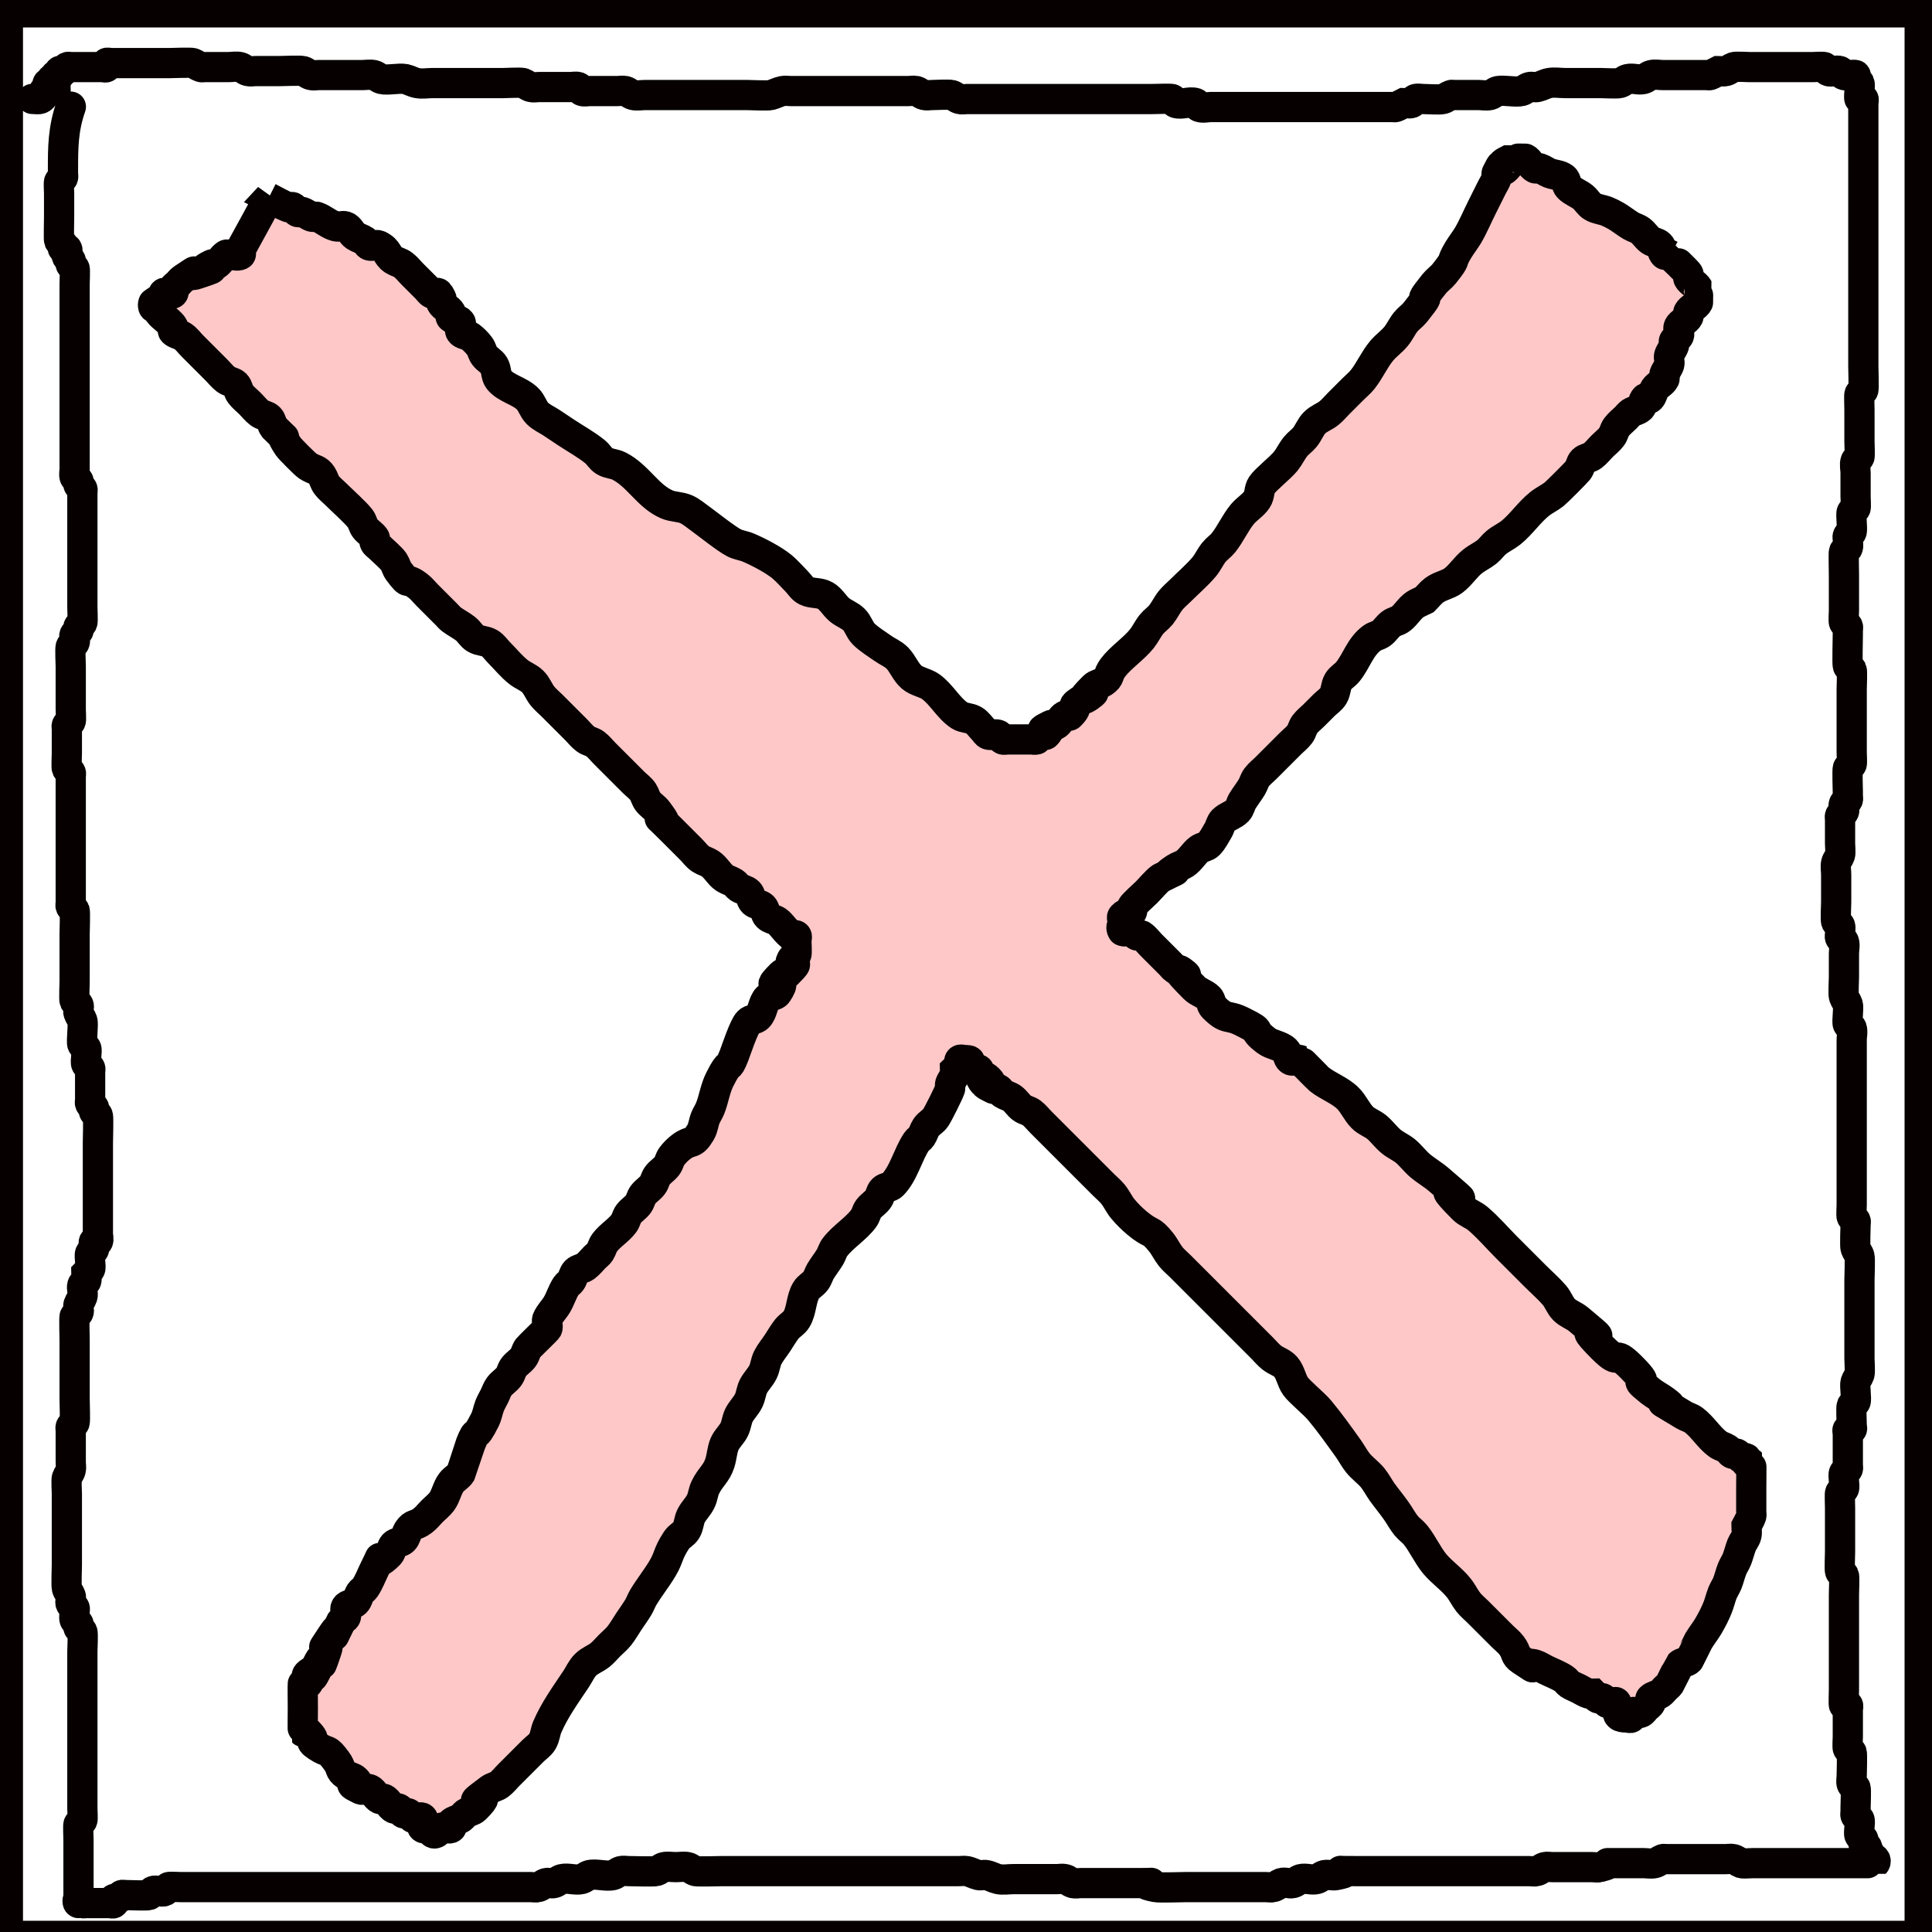 <?xml version="1.0" encoding="UTF-8" standalone="no"?>
<!-- Created with Inkscape (http://www.inkscape.org/) -->

<svg
   xmlns:dc="http://purl.org/dc/elements/1.1/"
   xmlns:cc="http://creativecommons.org/ns#"
   xmlns:rdf="http://www.w3.org/1999/02/22-rdf-syntax-ns#"
   xmlns:svg="http://www.w3.org/2000/svg"
   xmlns="http://www.w3.org/2000/svg"
   xmlns:sodipodi="http://sodipodi.sourceforge.net/DTD/sodipodi-0.dtd"
   xmlns:inkscape="http://www.inkscape.org/namespaces/inkscape"
   width="64"
   height="64"
   viewBox="0 0 16.933 16.933"
   version="1.1"
   id="svg8"
   inkscape:version="0.92.4 (5da689c313, 2019-01-14)"
   sodipodi:docname="menu2.svg">
  <rect x="0" y="0" width="16.933" height="16.933" fill="#808080" stroke="none"/>
  <title
     id="title1069">Menu Icon</title>
  <defs
     id="defs2" />
  <sodipodi:namedview
     id="base"
     pagecolor="#ffffff"
     bordercolor="#666666"
     borderopacity="1.0"
     inkscape:pageopacity="1"
     inkscape:pageshadow="2"
     inkscape:zoom="2.22106"
     inkscape:cx="44.872111"
     inkscape:cy="42.942994"
     inkscape:document-units="mm"
     inkscape:current-layer="layer1"
     showgrid="false"
     units="px"
     inkscape:window-width="1536"
     inkscape:window-height="801"
     inkscape:window-x="-8"
     inkscape:window-y="-8"
     inkscape:window-maximized="1" />
  <g
     inkscape:groupmode="layer"
     id="layer2"
     inkscape:label="Layer 2"
     style="display:inline"
     sodipodi:insensitive="true">
    <rect
       transform="translate(0,-280.067)"
       style="display:inline;opacity:1;fill:#ffffff;fill-opacity:1;stroke:#060000;stroke-width:0.265;stroke-linecap:round;stroke-miterlimit:3.6;stroke-dasharray:none;stroke-opacity:1"
       id="rect999"
       width="16.756"
       height="16.859"
       x="0.069"
       y="280.175" />
    <path
       transform="translate(0,-280.067)"
       style="display:inline;opacity:1;fill:#ffffff;fill-opacity:1;stroke:#060000;stroke-width:0.265;stroke-linecap:round;stroke-miterlimit:3.6;stroke-dasharray:none;stroke-opacity:1"
       d="m 0.621,281.002 c -0.069,0.197 -0.069,0.361 -0.069,0.552 0,0.011 0,0.023 0,0.035 0,0.011 0.005,0.024 0,0.035 -0.007,0.015 -0.027,0.02 -0.034,0.035 -0.005,0.011 0,0.088 0,0.103 0,0.069 0,0.138 0,0.207 0,0.024 -0.004,0.198 0,0.207 0.007,0.015 0.027,0.02 0.034,0.035 0.005,0.01 -0.008,0.026 0,0.035 0.008,0.008 0.026,-0.008 0.034,0 0.016,0.016 -0.01,0.048 0,0.069 0.007,0.015 0.027,0.02 0.034,0.035 0.005,0.01 -0.005,0.024 0,0.035 0.007,0.015 0.027,0.02 0.034,0.035 0.005,0.009 0,0.12 0,0.138 0,0.103 0,0.207 0,0.31 0,0.345 0,0.69 0,1.034 0,0.069 0,0.138 0,0.207 0,0.023 0,0.046 0,0.069 0,0.023 -0.007,0.047 0,0.069 0.005,0.015 0.027,0.02 0.034,0.035 0.005,0.01 -0.005,0.024 0,0.035 0.007,0.015 0.027,0.02 0.034,0.035 0.005,0.01 0,0.023 0,0.035 0,0.011 0,0.023 0,0.035 0,0.058 0,0.115 0,0.172 0,0.172 0,0.345 0,0.517 0,0.092 0,0.184 0,0.276 0,0.018 0.005,0.129 0,0.138 -0.007,0.015 -0.027,0.02 -0.034,0.035 -0.005,0.01 0.005,0.024 0,0.035 -0.007,0.015 -0.027,0.02 -0.034,0.035 -0.01,0.021 0.01,0.048 0,0.069 -0.007,0.015 -0.027,0.02 -0.034,0.035 -0.007,0.015 0,0.159 0,0.172 0,0.126 0,0.253 0,0.379 0,0.015 0.005,0.093 0,0.103 -0.007,0.015 -0.027,0.02 -0.034,0.035 -0.005,0.01 0,0.023 0,0.035 0,0.011 0,0.023 0,0.035 0,0.058 0,0.115 0,0.172 0,0.018 -0.005,0.129 0,0.138 0.007,0.015 0.027,0.02 0.034,0.035 0.005,0.01 0,0.023 0,0.035 0,0.011 0,0.023 0,0.035 0,0.069 0,0.138 0,0.207 0,0.207 0,0.414 0,0.621 0,0.058 0,0.115 0,0.172 0,0.023 0,0.046 0,0.069 0,0.011 -0.005,0.024 0,0.035 0.007,0.015 0.027,0.02 0.034,0.035 0.006,0.012 0,0.182 0,0.207 0,0.138 0,0.276 0,0.414 0,0.024 -0.006,0.16 0,0.172 0.007,0.015 0.027,0.02 0.034,0.035 0.01,0.021 -0.007,0.047 0,0.069 0.008,0.024 0.026,0.045 0.034,0.069 0.011,0.033 -0.011,0.185 0,0.207 0.007,0.015 0.027,0.02 0.034,0.035 0.011,0.022 -0.011,0.116 0,0.138 0.007,0.015 0.027,0.02 0.034,0.035 0.005,0.01 0,0.023 0,0.035 0,0.011 0,0.023 0,0.035 0,0.058 0,0.115 0,0.172 0,0.011 0,0.023 0,0.035 0,0.011 -0.005,0.024 0,0.035 0.007,0.015 0.027,0.02 0.034,0.035 0.005,0.01 -0.005,0.024 0,0.035 0.007,0.015 0.029,0.019 0.034,0.035 0.006,0.018 0,0.205 0,0.241 0,0.161 0,0.322 0,0.483 0,0.08 0,0.161 0,0.241 0,0.023 0,0.046 0,0.069 0,0.023 0.01,0.048 0,0.069 -0.005,0.01 -0.029,-0.01 -0.034,0 -0.01,0.021 0.007,0.047 0,0.069 -0.005,0.015 -0.027,0.02 -0.034,0.035 -0.011,0.022 0.011,0.116 0,0.138 -0.007,0.015 -0.023,0.023 -0.034,0.035 0,0.023 0.007,0.047 0,0.069 -0.005,0.015 -0.029,0.019 -0.034,0.035 -0.011,0.033 0.011,0.071 0,0.103 -0.008,0.024 -0.026,0.045 -0.034,0.069 -0.007,0.022 0.01,0.048 0,0.069 -0.007,0.015 -0.027,0.02 -0.034,0.035 -0.005,0.009 0,0.191 0,0.207 0,0.172 0,0.345 0,0.517 0,0.035 0.006,0.188 0,0.207 -0.005,0.015 -0.027,0.02 -0.034,0.035 -0.005,0.01 0,0.023 0,0.035 0,0.023 0,0.046 0,0.069 0,0.069 0,0.138 0,0.207 0,0.023 0.006,0.047 0,0.069 -0.006,0.025 -0.026,0.045 -0.034,0.069 -0.006,0.019 0,0.126 0,0.138 0,0.069 0,0.138 0,0.207 0,0.138 0,0.276 0,0.414 0,0.029 -0.006,0.184 0,0.207 0.006,0.025 0.026,0.045 0.034,0.069 0.007,0.022 -0.01,0.048 0,0.069 0.007,0.015 0.027,0.02 0.034,0.035 0.005,0.01 0,0.023 0,0.035 0,0.023 -0.007,0.047 0,0.069 0.005,0.015 0.027,0.02 0.034,0.035 0.005,0.01 -0.005,0.024 0,0.035 0.007,0.015 0.027,0.02 0.034,0.035 0.007,0.015 0,0.159 0,0.172 0,0.103 0,0.207 0,0.31 0,0.276 0,0.552 0,0.827 0,0.081 0,0.161 0,0.241 0,0.015 0.005,0.093 0,0.103 -0.007,0.015 -0.027,0.02 -0.034,0.035 -0.005,0.009 0,0.12 0,0.138 0,0.115 0,0.23 0,0.345 0,0.035 0,0.069 0,0.103 0,0.011 0,0.046 0,0.035 0,-0.023 0,-0.092 0,-0.069 0,0.035 0,0.069 0,0.103 0,0.011 0.011,0.035 0,0.035 -0.011,0 -0.011,-0.035 0,-0.035 0.016,0 0.02,0.027 0.034,0.035 0.01,0.005 0.023,0 0.034,0 0.069,0 0.138,0 0.207,0 0.011,0 0.026,0.008 0.034,0 0.008,-0.008 -0.008,-0.026 0,-0.035 0.008,-0.008 0.024,0.005 0.034,0 0.015,-0.007 0.02,-0.027 0.034,-0.035 0.01,-0.005 0.023,0 0.034,0 0.041,0 0.186,0.007 0.207,0 0.015,-0.005 0.02,-0.027 0.034,-0.035 0.028,-0.014 0.076,0.014 0.103,0 0.015,-0.007 0.02,-0.027 0.034,-0.035 0.01,-0.005 0.088,0 0.103,0 0.08,0 0.161,0 0.241,0 0.586,0 1.172,0 1.758,0 0.264,0 0.529,0 0.793,0 0.069,0 0.138,0 0.207,0 0.023,0 0.046,0 0.069,0 0.023,0 0.047,0.006 0.069,0 0.025,-0.006 0.044,-0.028 0.069,-0.035 0.022,-0.006 0.047,0.006 0.069,0 0.025,-0.006 0.044,-0.028 0.069,-0.035 0.054,-0.013 0.118,0.013 0.172,0 0.025,-0.006 0.044,-0.028 0.069,-0.035 0.06,-0.015 0.147,0.015 0.207,0 0.025,-0.006 0.044,-0.028 0.069,-0.035 0.022,-0.006 0.046,0 0.069,0 0.022,0 0.218,0.006 0.241,0 0.025,-0.006 0.044,-0.029 0.069,-0.035 0.034,-0.007 0.069,0 0.103,0 0.034,0 0.07,-0.007 0.103,0 0.025,0.005 0.044,0.028 0.069,0.035 0.023,0.006 0.219,0 0.241,0 0.149,0 0.299,0 0.448,0 0.368,0 0.736,0 1.103,0 0.138,0 0.276,0 0.414,0 0.034,0 0.069,0 0.103,0 0.023,0 0.046,-0.004 0.069,0 0.036,0.007 0.068,0.027 0.103,0.035 0.023,0.005 0.046,-0.005 0.069,0 0.036,0.007 0.068,0.027 0.103,0.035 0.045,0.009 0.092,0 0.138,0 0.092,0 0.184,0 0.276,0 0.034,0 0.069,0 0.103,0 0.023,0 0.047,-0.006 0.069,0 0.025,0.006 0.044,0.028 0.069,0.035 0.022,0.006 0.046,0 0.069,0 0.034,0 0.069,0 0.103,0 0.126,0 0.253,0 0.379,0 0.33,0 -0.077,-0.015 0.172,0.035 0.033,0.007 0.235,0 0.276,0 0.149,0 0.299,0 0.448,0 0.08,0 0.161,0 0.241,0 0.023,0 0.047,0.006 0.069,0 0.025,-0.006 0.045,-0.026 0.069,-0.035 0.033,-0.011 0.07,0.008 0.103,0 0.025,-0.006 0.044,-0.028 0.069,-0.035 0.045,-0.011 0.093,0.011 0.138,0 0.025,-0.006 0.044,-0.029 0.069,-0.035 0.034,-0.007 0.07,0.007 0.103,0 0.249,-0.05 -0.158,-0.035 0.172,-0.035 0.368,0 0.736,0 1.103,0 0.115,0 0.23,0 0.345,0 0.023,0 0.046,0 0.069,0 0.023,0 0.047,0.006 0.069,0 0.025,-0.006 0.044,-0.028 0.069,-0.035 0.022,-0.006 0.046,0 0.069,0 0.092,0 0.184,0 0.276,0 0.023,0 0.046,0 0.069,0 0.023,0 0.047,0.006 0.069,0 0.158,-0.04 0.008,-0.035 0.103,-0.035 0.092,0 0.184,0 0.276,0 0.034,0 0.07,0.008 0.103,0 0.025,-0.006 0.045,-0.026 0.069,-0.035 0.011,-0.004 0.023,0 0.034,0 0.023,0 0.046,0 0.069,0 0.092,0 0.184,0 0.276,0 0.057,0 0.115,0 0.172,0 0.023,0 0.047,-0.006 0.069,0 0.025,0.006 0.045,0.026 0.069,0.035 0.019,0.006 0.081,0 0.103,0 0.08,0 0.161,0 0.241,0 0.23,0 0.46,0 0.69,0 0.013,0 0.137,0.001 0.138,0 0.008,-0.008 0.008,-0.026 0,-0.035 -0.008,-0.008 -0.026,0.008 -0.034,0 -0.008,-0.008 0.008,-0.026 0,-0.035 -0.008,-0.008 -0.026,0.008 -0.034,0 -0.016,-0.016 0.01,-0.048 0,-0.069 -0.007,-0.015 -0.027,-0.02 -0.034,-0.035 -0.005,-0.01 0.005,-0.024 0,-0.035 -0.007,-0.015 -0.027,-0.02 -0.034,-0.035 -0.011,-0.022 0.011,-0.116 0,-0.138 -0.007,-0.015 -0.027,-0.02 -0.034,-0.035 -0.005,-0.01 0,-0.023 0,-0.035 0,-0.011 0,-0.023 0,-0.035 0,-0.033 0.006,-0.153 0,-0.172 -0.005,-0.015 -0.029,-0.019 -0.034,-0.035 -0.007,-0.022 0,-0.046 0,-0.069 0,-0.025 0.006,-0.189 0,-0.207 -0.005,-0.015 -0.027,-0.02 -0.034,-0.035 -0.005,-0.011 0,-0.088 0,-0.103 0,-0.069 0,-0.138 0,-0.207 0,-0.011 0,-0.023 0,-0.035 0,-0.011 0.008,-0.026 0,-0.035 -0.008,-0.008 -0.029,0.01 -0.034,0 -0.004,-0.008 0,-0.115 0,-0.138 0,-0.126 0,-0.253 0,-0.379 0,-0.149 0,-0.299 0,-0.448 0,-0.024 0.006,-0.16 0,-0.172 -0.007,-0.015 -0.029,-0.019 -0.034,-0.035 -0.006,-0.02 0,-0.14 0,-0.172 0,-0.126 0,-0.253 0,-0.379 0,-0.018 -0.004,-0.129 0,-0.138 0.007,-0.015 0.027,-0.02 0.034,-0.035 0.011,-0.022 -0.011,-0.116 0,-0.138 0.007,-0.015 0.027,-0.02 0.034,-0.035 0.005,-0.01 0,-0.023 0,-0.035 0,-0.011 0,-0.023 0,-0.035 0,-0.069 0,-0.138 0,-0.207 0,-0.011 0,-0.023 0,-0.035 0,-0.011 -0.008,-0.026 0,-0.035 0.008,-0.008 0.026,0.008 0.034,0 0.008,-0.008 0,-0.023 0,-0.035 0,-0.024 -0.006,-0.16 0,-0.172 0.007,-0.015 0.027,-0.02 0.034,-0.035 0.011,-0.023 -0.01,-0.142 0,-0.172 0.008,-0.024 0.026,-0.045 0.034,-0.069 0.007,-0.022 0,-0.11 0,-0.138 0,-0.092 0,-0.184 0,-0.276 0,-0.138 0,-0.276 0,-0.414 0,-0.036 0.007,-0.179 0,-0.207 -0.006,-0.025 -0.026,-0.045 -0.034,-0.069 -0.007,-0.021 0,-0.18 0,-0.207 0,-0.011 0.005,-0.024 0,-0.035 -0.007,-0.015 -0.027,-0.02 -0.034,-0.035 -0.005,-0.011 0,-0.088 0,-0.103 0,-0.08 0,-0.161 0,-0.241 0,-0.299 0,-0.598 0,-0.896 0,-0.103 0,-0.207 0,-0.31 0,-0.035 0.011,-0.071 0,-0.103 -0.005,-0.015 -0.027,-0.02 -0.034,-0.035 -0.01,-0.021 0.01,-0.143 0,-0.172 -0.008,-0.024 -0.026,-0.045 -0.034,-0.069 -0.007,-0.021 0,-0.145 0,-0.172 0,-0.069 0,-0.138 0,-0.207 0,-0.035 0.011,-0.071 0,-0.103 -0.005,-0.015 -0.027,-0.02 -0.034,-0.035 -0.005,-0.01 0,-0.023 0,-0.035 0,-0.023 0.007,-0.047 0,-0.069 -0.005,-0.015 -0.027,-0.02 -0.034,-0.035 -0.007,-0.015 0,-0.159 0,-0.172 0,-0.08 0,-0.161 0,-0.241 0,-0.035 -0.008,-0.07 0,-0.103 0.006,-0.025 0.026,-0.045 0.034,-0.069 0.006,-0.019 0,-0.081 0,-0.103 0,-0.058 0,-0.115 0,-0.172 0,-0.011 0,-0.023 0,-0.035 0,-0.011 -0.005,-0.024 0,-0.035 0.007,-0.015 0.027,-0.02 0.034,-0.035 0.01,-0.021 -0.01,-0.048 0,-0.069 0.007,-0.015 0.027,-0.02 0.034,-0.035 0.005,-0.01 0,-0.023 0,-0.035 0,-0.011 0,-0.023 0,-0.035 0,-0.025 -0.006,-0.189 0,-0.207 0.005,-0.015 0.027,-0.02 0.034,-0.035 0.005,-0.011 0,-0.088 0,-0.103 0,-0.069 0,-0.138 0,-0.207 0,-0.115 0,-0.23 0,-0.345 0,-0.02 0.006,-0.16 0,-0.172 -0.007,-0.015 -0.029,-0.019 -0.034,-0.035 -0.006,-0.019 0,-0.234 0,-0.276 0,-0.011 0,-0.023 0,-0.035 0,-0.011 0.005,-0.024 0,-0.035 -0.007,-0.015 -0.027,-0.02 -0.034,-0.035 -0.005,-0.011 0,-0.088 0,-0.103 0,-0.103 0,-0.207 0,-0.31 0,-0.024 -0.004,-0.198 0,-0.207 0.007,-0.015 0.029,-0.019 0.034,-0.035 0.007,-0.022 0,-0.046 0,-0.069 0,-0.011 -0.005,-0.024 0,-0.035 0.007,-0.015 0.029,-0.019 0.034,-0.035 0.008,-0.024 -0.009,-0.154 0,-0.172 0.007,-0.015 0.027,-0.02 0.034,-0.035 0.005,-0.011 0,-0.088 0,-0.103 0,-0.069 0,-0.138 0,-0.207 0,-0.035 -0.011,-0.071 0,-0.103 0.005,-0.015 0.027,-0.02 0.034,-0.035 0.005,-0.011 0,-0.114 0,-0.138 0,-0.092 0,-0.184 0,-0.276 0,-0.018 -0.004,-0.129 0,-0.138 0.007,-0.015 0.029,-0.019 0.034,-0.035 0.006,-0.019 0,-0.172 0,-0.207 0,-0.149 0,-0.299 0,-0.448 0,-0.448 0,-0.896 0,-1.345 0,-0.161 0,-0.322 0,-0.483 0,-0.011 0,-0.023 0,-0.035 0,-0.011 0.008,-0.026 0,-0.035 -0.008,-0.008 -0.026,0.008 -0.034,0 -0.009,-0.009 0.009,-0.119 0,-0.138 -0.007,-0.015 -0.027,-0.02 -0.034,-0.035 -0.005,-0.01 0.008,-0.026 0,-0.035 -0.007,-0.007 -0.09,0.007 -0.103,0 -0.015,-0.007 -0.02,-0.027 -0.034,-0.035 -0.028,-0.014 -0.076,0.014 -0.103,0 -0.015,-0.007 -0.02,-0.027 -0.034,-0.035 -0.01,-0.005 -0.088,0 -0.103,0 -0.069,0 -0.138,0 -0.207,0 -0.115,0 -0.23,0 -0.345,0 -0.012,0 -0.119,-0.006 -0.138,0 -0.024,0.008 -0.044,0.028 -0.069,0.035 -0.022,0.006 -0.046,0 -0.069,0 -0.023,0.011 -0.045,0.026 -0.069,0.035 -0.011,0.004 -0.023,0 -0.034,0 -0.023,0 -0.046,0 -0.069,0 -0.103,0 -0.207,0 -0.31,0 -0.034,0 -0.07,-0.008 -0.103,0 -0.025,0.006 -0.044,0.028 -0.069,0.035 -0.045,0.011 -0.093,-0.011 -0.138,0 -0.025,0.006 -0.044,0.028 -0.069,0.035 -0.026,0.007 -0.144,0 -0.172,0 -0.103,0 -0.207,0 -0.31,0 -0.046,0 -0.093,-0.009 -0.138,0 -0.036,0.007 -0.068,0.027 -0.103,0.035 -0.023,0.005 -0.047,-0.006 -0.069,0 -0.025,0.006 -0.044,0.028 -0.069,0.035 -0.05,0.013 -0.157,-0.01 -0.207,0 -0.025,0.005 -0.044,0.028 -0.069,0.035 -0.033,0.008 -0.069,0 -0.103,0 -0.069,0 -0.138,0 -0.207,0 -0.011,0 -0.024,-0.004 -0.034,0 -0.024,0.008 -0.044,0.028 -0.069,0.035 -0.031,0.008 -0.132,0 -0.172,0 -0.023,0 -0.047,-0.007 -0.069,0 -0.015,0.005 -0.019,0.029 -0.034,0.035 -0.022,0.007 -0.046,0 -0.069,0 -0.023,0.011 -0.045,0.026 -0.069,0.035 -0.011,0.004 -0.023,0 -0.034,0 -0.023,0 -0.046,0 -0.069,0 -0.057,0 -0.115,0 -0.172,0 -0.195,0 -0.391,0 -0.586,0 -0.195,0 -0.391,0 -0.586,0 -0.057,0 -0.115,0 -0.172,0 -0.034,0 -0.071,0.011 -0.103,0 -0.015,-0.005 -0.019,-0.029 -0.034,-0.035 -0.052,-0.017 -0.121,0.017 -0.172,0 -0.015,-0.005 -0.019,-0.029 -0.034,-0.035 -0.016,-0.005 -0.153,0 -0.172,0 -0.138,0 -0.276,0 -0.414,0 -0.264,0 -0.529,0 -0.793,0 -0.115,0 -0.23,0 -0.345,0 -0.023,0 -0.046,0 -0.069,0 -0.023,0 -0.047,0.006 -0.069,0 -0.025,-0.006 -0.044,-0.028 -0.069,-0.035 -0.026,-0.007 -0.144,0 -0.172,0 -0.023,0 -0.047,0.006 -0.069,0 -0.025,-0.006 -0.044,-0.028 -0.069,-0.035 -0.022,-0.006 -0.046,0 -0.069,0 -0.023,0 -0.046,0 -0.069,0 -0.092,0 -0.184,0 -0.276,0 -0.172,0 -0.345,0 -0.517,0 -0.057,0 -0.115,0 -0.172,0 -0.023,0 -0.046,-0.005 -0.069,0 -0.036,0.007 -0.068,0.026 -0.103,0.035 -0.031,0.008 -0.166,0 -0.207,0 -0.218,0 -0.437,0 -0.655,0 -0.08,0 -0.161,0 -0.241,0 -0.034,0 -0.07,0.008 -0.103,0 -0.025,-0.006 -0.044,-0.028 -0.069,-0.035 -0.022,-0.006 -0.046,0 -0.069,0 -0.08,0 -0.161,0 -0.241,0 -0.023,0 -0.047,0.007 -0.069,0 -0.015,-0.005 -0.019,-0.029 -0.034,-0.035 -0.022,-0.007 -0.046,0 -0.069,0 -0.023,0 -0.046,0 -0.069,0 -0.069,0 -0.138,0 -0.207,0 -0.023,0 -0.047,0.006 -0.069,0 -0.025,-0.006 -0.045,-0.026 -0.069,-0.035 -0.022,-0.007 -0.144,0 -0.172,0 -0.103,0 -0.207,0 -0.31,0 -0.103,0 -0.207,0 -0.31,0 -0.046,0 -0.093,0.009 -0.138,0 -0.036,-0.007 -0.068,-0.027 -0.103,-0.035 -0.055,-0.011 -0.155,0.013 -0.207,0 -0.025,-0.006 -0.044,-0.029 -0.069,-0.035 -0.034,-0.007 -0.069,0 -0.103,0 -0.103,0 -0.207,0 -0.31,0 -0.023,0 -0.046,0 -0.069,0 -0.023,0 -0.047,0.006 -0.069,0 -0.025,-0.006 -0.044,-0.028 -0.069,-0.035 -0.027,-0.007 -0.171,0 -0.207,0 -0.069,0 -0.138,0 -0.207,0 -0.023,0 -0.047,0.006 -0.069,0 -0.025,-0.006 -0.044,-0.028 -0.069,-0.035 -0.033,-0.008 -0.069,0 -0.103,0 -0.069,0 -0.138,0 -0.207,0 -0.011,0 -0.024,0.004 -0.034,0 -0.024,-0.008 -0.045,-0.026 -0.069,-0.035 -0.02,-0.007 -0.183,0 -0.207,0 -0.115,0 -0.23,0 -0.345,0 -0.057,0 -0.115,0 -0.172,0 -0.011,0 -0.026,-0.008 -0.034,0 -0.008,0.008 0.008,0.026 0,0.035 -0.008,0.008 -0.023,0 -0.034,0 -0.011,0 -0.023,0 -0.034,0 -0.069,0 -0.138,0 -0.207,0 -0.011,0 -0.023,0 -0.034,0 -0.011,0 -0.024,-0.005 -0.034,0 -0.015,0.007 -0.02,0.027 -0.034,0.035 -0.01,0.005 -0.026,-0.008 -0.034,0 -0.008,0.008 0.008,0.026 0,0.035 -0.008,0.008 -0.026,-0.008 -0.034,0 -0.008,0.008 0,0.023 0,0.035 -0.011,0 -0.026,-0.008 -0.034,0 -0.008,0.008 0.008,0.026 0,0.035 -0.008,0.008 -0.026,-0.008 -0.034,0 -0.016,0.016 0.016,0.053 0,0.069 -0.008,0.008 -0.026,-0.008 -0.034,0 -0.008,0.008 0.005,0.024 0,0.035 -0.025,0.051 -0.054,0.035 -0.103,0.035"
       id="path1003"
       inkscape:connector-curvature="0" />
  </g>
  <g
     inkscape:label="Layer 1"
     inkscape:groupmode="layer"
     id="layer1"
     transform="translate(0,-280.067)"
     style="display:inline">
    <path
       style="opacity:1;fill:#ffc8c8;fill-opacity:1;stroke:#060000;stroke-width:0.265;stroke-linecap:round;stroke-miterlimit:3.6;stroke-dasharray:none;stroke-opacity:1"
       d="m 2.359,281.796 c -0.084,0.154 -0.168,0.309 -0.253,0.463 0,0.014 0.013,0.036 0,0.042 -0.025,0.013 -0.056,0 -0.084,0 -0.014,0 -0.03,-0.008 -0.042,0 -0.033,0.022 -0.051,0.062 -0.084,0.084 -0.012,0.008 -0.03,-0.006 -0.042,0 -0.193,0.096 0.179,-0.017 -0.126,0.084 -0.125,0.042 0.086,-0.1 -0.126,0.042 -0.017,0.011 -0.028,0.028 -0.042,0.042 -0.014,0.014 -0.033,0.024 -0.042,0.042 -0.006,0.013 0.01,0.032 0,0.042 -0.02,0.02 -0.064,-0.02 -0.084,0 -0.01,0.01 0.006,0.03 0,0.042 -0.088,0.175 0.003,-0.045 -0.084,0.042 -0.01,0.01 0.014,0.042 0,0.042 -0.014,0 -0.01,-0.052 0,-0.042 0.022,0.022 0.025,0.058 0.042,0.084 0.026,0.038 0.108,0.089 0.126,0.126 0.006,0.013 -0.01,0.032 0,0.042 0.022,0.022 0.058,0.025 0.084,0.042 0.033,0.022 0.056,0.056 0.084,0.084 0.07,0.07 0.14,0.14 0.211,0.211 0.028,0.028 0.052,0.06 0.084,0.084 0.025,0.019 0.062,0.02 0.084,0.042 0.022,0.022 0.023,0.059 0.042,0.084 0.024,0.032 0.056,0.056 0.084,0.084 0.028,0.028 0.052,0.06 0.084,0.084 0.025,0.019 0.062,0.02 0.084,0.042 0.022,0.022 0.023,0.059 0.042,0.084 0.182,0.182 0.007,-0.011 0.126,0.168 0.014,0.021 0.148,0.155 0.168,0.168 0.061,0.041 0.088,0.026 0.126,0.084 0.017,0.026 0.023,0.059 0.042,0.084 0.024,0.032 0.056,0.056 0.084,0.084 0.048,0.048 0.171,0.158 0.211,0.211 0.019,0.025 0.023,0.059 0.042,0.084 0.024,0.032 0.062,0.051 0.084,0.084 0.008,0.012 -0.006,0.03 0,0.042 0.009,0.018 0.028,0.028 0.042,0.042 0.033,0.033 0.102,0.09 0.126,0.126 0.017,0.026 0.023,0.059 0.042,0.084 0.111,0.147 0.045,0.034 0.168,0.126 0.032,0.024 0.056,0.056 0.084,0.084 0.056,0.056 0.112,0.112 0.168,0.168 0.014,0.014 0.026,0.03 0.042,0.042 0.04,0.03 0.087,0.053 0.126,0.084 0.031,0.025 0.05,0.064 0.084,0.084 0.038,0.023 0.088,0.019 0.126,0.042 0.034,0.02 0.056,0.056 0.084,0.084 0.056,0.056 0.106,0.119 0.168,0.168 0.04,0.032 0.091,0.048 0.126,0.084 0.036,0.036 0.053,0.087 0.084,0.126 0.025,0.031 0.056,0.056 0.084,0.084 0.042,0.042 0.084,0.084 0.126,0.126 0.028,0.028 0.056,0.056 0.084,0.084 0.028,0.028 0.052,0.06 0.084,0.084 0.025,0.019 0.059,0.023 0.084,0.042 0.032,0.024 0.056,0.056 0.084,0.084 0.042,0.042 0.084,0.084 0.126,0.126 0.042,0.042 0.084,0.084 0.126,0.126 0.028,0.028 0.062,0.051 0.084,0.084 0.017,0.026 0.023,0.059 0.042,0.084 0.024,0.032 0.06,0.052 0.084,0.084 0.18,0.239 -0.132,-0.089 0.126,0.168 0.056,0.056 0.112,0.112 0.168,0.168 0.028,0.028 0.051,0.062 0.084,0.084 0.026,0.017 0.058,0.025 0.084,0.042 0.049,0.032 0.078,0.094 0.126,0.126 0.026,0.017 0.058,0.025 0.084,0.042 0.017,0.011 0.026,0.031 0.042,0.042 0.026,0.017 0.062,0.02 0.084,0.042 0.022,0.022 0.02,0.062 0.042,0.084 0.022,0.022 0.062,0.02 0.084,0.042 0.022,0.022 0.02,0.062 0.042,0.084 0.022,0.022 0.058,0.025 0.084,0.042 0.038,0.026 0.089,0.108 0.126,0.126 0.013,0.006 0.032,-0.01 0.042,0 0.01,0.01 0,0.028 0,0.042 0,0.019 0.006,0.114 0,0.126 -0.009,0.018 -0.033,0.024 -0.042,0.042 -0.052,0.104 0.122,-0.038 -0.042,0.126 -0.01,0.01 -0.032,-0.01 -0.042,0 -0.204,0.204 0.091,-0.032 -0.042,0.168 -0.017,0.026 -0.062,0.02 -0.084,0.042 -0.044,0.044 -0.04,0.124 -0.084,0.168 -0.022,0.022 -0.062,0.02 -0.084,0.042 -0.04,0.04 -0.108,0.248 -0.126,0.295 -0.063,0.158 -0.027,0.013 -0.126,0.211 -0.04,0.079 -0.051,0.17 -0.084,0.253 -0.012,0.029 -0.03,0.055 -0.042,0.084 -0.016,0.041 -0.019,0.088 -0.042,0.126 -0.07,0.117 -0.077,0.058 -0.168,0.126 -0.032,0.024 -0.06,0.052 -0.084,0.084 -0.019,0.025 -0.023,0.059 -0.042,0.084 -0.024,0.032 -0.06,0.052 -0.084,0.084 -0.019,0.025 -0.023,0.059 -0.042,0.084 -0.024,0.032 -0.06,0.052 -0.084,0.084 -0.019,0.025 -0.023,0.059 -0.042,0.084 -0.024,0.032 -0.06,0.052 -0.084,0.084 -0.019,0.025 -0.023,0.059 -0.042,0.084 -0.048,0.064 -0.121,0.105 -0.168,0.168 -0.019,0.025 -0.025,0.058 -0.042,0.084 -0.011,0.017 -0.028,0.028 -0.042,0.042 -0.028,0.028 -0.052,0.06 -0.084,0.084 -0.025,0.019 -0.062,0.02 -0.084,0.042 -0.022,0.022 -0.025,0.058 -0.042,0.084 -0.011,0.017 -0.031,0.026 -0.042,0.042 -0.035,0.052 -0.052,0.115 -0.084,0.168 -0.026,0.043 -0.065,0.079 -0.084,0.126 -0.01,0.026 0.013,0.059 0,0.084 -0.003,0.005 -0.161,0.159 -0.168,0.168 -0.019,0.025 -0.023,0.059 -0.042,0.084 -0.024,0.032 -0.06,0.052 -0.084,0.084 -0.019,0.025 -0.023,0.059 -0.042,0.084 -0.024,0.032 -0.06,0.052 -0.084,0.084 -0.019,0.025 -0.028,0.056 -0.042,0.084 -0.014,0.028 -0.03,0.055 -0.042,0.084 -0.016,0.041 -0.022,0.087 -0.042,0.126 -0.099,0.198 -0.063,0.053 -0.126,0.211 -0.002,0.005 -0.083,0.251 -0.084,0.253 -0.02,0.034 -0.06,0.052 -0.084,0.084 -0.038,0.05 -0.047,0.118 -0.084,0.168 -0.024,0.032 -0.056,0.056 -0.084,0.084 -0.028,0.028 -0.052,0.06 -0.084,0.084 -0.068,0.051 -0.083,0.02 -0.126,0.084 -0.017,0.026 -0.02,0.062 -0.042,0.084 -0.022,0.022 -0.062,0.02 -0.084,0.042 -0.022,0.022 -0.02,0.062 -0.042,0.084 -0.168,0.168 -0.014,-0.098 -0.126,0.126 -0.028,0.056 -0.049,0.116 -0.084,0.168 -0.011,0.017 -0.031,0.026 -0.042,0.042 -0.017,0.026 -0.02,0.062 -0.042,0.084 -0.022,0.022 -0.067,0.016 -0.084,0.042 -0.016,0.023 0.009,0.058 0,0.084 -0.006,0.019 -0.031,0.026 -0.042,0.042 -0.153,0.305 0.044,-0.067 -0.084,0.126 -0.142,0.213 -3.175e-4,9.8e-4 -0.042,0.126 -0.102,0.305 0.012,-0.066 -0.084,0.126 -0.006,0.013 0.006,0.03 0,0.042 -0.088,0.175 0.003,-0.045 -0.084,0.042 -0.028,0.028 0.028,0.056 0,0.084 -0.01,0.01 -0.032,-0.01 -0.042,0 -0.002,0.002 0,0.191 0,0.211 0,0.02 -0.002,0.209 0,0.211 0.01,0.01 0.032,-0.01 0.042,0 0.102,0.102 -0.013,0.062 0.084,0.126 0.108,0.072 0.077,0.005 0.168,0.126 0.051,0.068 0.02,0.083 0.084,0.126 0.026,0.017 0.062,0.02 0.084,0.042 0.087,0.087 -0.133,-0.003 0.042,0.084 0.025,0.013 0.059,-0.013 0.084,0 0.036,0.018 0.049,0.067 0.084,0.084 0.013,0.006 0.03,-0.006 0.042,0 0.036,0.018 0.049,0.067 0.084,0.084 0.013,0.006 0.03,-0.006 0.042,0 0.018,0.009 0.024,0.033 0.042,0.042 0.013,0.006 0.03,-0.006 0.042,0 0.018,0.009 0.024,0.033 0.042,0.042 0.025,0.013 0.064,-0.02 0.084,0 0.02,0.02 -0.02,0.064 0,0.084 0.02,0.02 0.064,-0.02 0.084,0 0.01,0.01 -0.01,0.032 0,0.042 0.033,0.033 0.073,-0.037 0.084,-0.042 0.025,-0.013 0.064,0.02 0.084,0 0.01,-0.01 -0.01,-0.032 0,-0.042 0.022,-0.022 0.058,-0.025 0.084,-0.042 0.017,-0.011 0.026,-0.031 0.042,-0.042 0.026,-0.017 0.062,-0.02 0.084,-0.042 0.215,-0.215 -0.177,0.059 0.126,-0.168 0.025,-0.019 0.059,-0.023 0.084,-0.042 0.032,-0.024 0.056,-0.056 0.084,-0.084 0.028,-0.028 0.056,-0.056 0.084,-0.084 0.042,-0.042 0.084,-0.084 0.126,-0.126 0.028,-0.028 0.064,-0.05 0.084,-0.084 0.023,-0.038 0.025,-0.086 0.042,-0.126 0.066,-0.153 0.161,-0.283 0.253,-0.421 0.028,-0.042 0.048,-0.091 0.084,-0.126 0.036,-0.036 0.087,-0.053 0.126,-0.084 0.031,-0.025 0.056,-0.056 0.084,-0.084 0.028,-0.028 0.059,-0.053 0.084,-0.084 0.032,-0.04 0.056,-0.084 0.084,-0.126 0.028,-0.042 0.058,-0.083 0.084,-0.126 0.016,-0.027 0.026,-0.057 0.042,-0.084 0.052,-0.087 0.116,-0.166 0.168,-0.253 0.063,-0.105 0.042,-0.126 0.126,-0.253 0.022,-0.033 0.064,-0.05 0.084,-0.084 0.023,-0.038 0.022,-0.087 0.042,-0.126 0.023,-0.045 0.062,-0.081 0.084,-0.126 0.02,-0.04 0.022,-0.087 0.042,-0.126 0.048,-0.096 0.095,-0.116 0.126,-0.211 0.018,-0.055 0.019,-0.115 0.042,-0.168 0.02,-0.046 0.062,-0.081 0.084,-0.126 0.02,-0.04 0.022,-0.087 0.042,-0.126 0.023,-0.045 0.062,-0.081 0.084,-0.126 0.02,-0.04 0.022,-0.087 0.042,-0.126 0.023,-0.045 0.062,-0.081 0.084,-0.126 0.02,-0.04 0.022,-0.087 0.042,-0.126 0.023,-0.045 0.056,-0.084 0.084,-0.126 0.028,-0.042 0.053,-0.087 0.084,-0.126 0.025,-0.031 0.064,-0.05 0.084,-0.084 0.046,-0.076 0.039,-0.177 0.084,-0.253 0.02,-0.034 0.06,-0.052 0.084,-0.084 0.019,-0.025 0.026,-0.057 0.042,-0.084 0.026,-0.043 0.058,-0.083 0.084,-0.126 0.016,-0.027 0.023,-0.059 0.042,-0.084 0.071,-0.094 0.182,-0.158 0.253,-0.253 0.019,-0.025 0.023,-0.059 0.042,-0.084 0.024,-0.032 0.06,-0.052 0.084,-0.084 0.019,-0.025 0.02,-0.062 0.042,-0.084 0.022,-0.022 0.062,-0.02 0.084,-0.042 0.098,-0.098 0.135,-0.266 0.211,-0.379 0.011,-0.017 0.031,-0.026 0.042,-0.042 0.017,-0.026 0.025,-0.058 0.042,-0.084 0.022,-0.033 0.062,-0.051 0.084,-0.084 0.022,-0.033 0.114,-0.216 0.126,-0.253 0.004,-0.013 -0.004,-0.029 0,-0.042 0.01,-0.03 0.032,-0.054 0.042,-0.084 0.004,-0.013 0,-0.028 0,-0.042 0.014,-0.014 0.033,-0.024 0.042,-0.042 0.006,-0.013 -0.01,-0.032 0,-0.042 0.01,-0.01 0.028,0 0.042,0 0.111,0 -0.017,0.034 0.084,0.084 0.013,0.006 0.032,-0.01 0.042,0 0.01,0.01 -0.006,0.03 0,0.042 0.088,0.175 -0.003,-0.045 0.084,0.042 0.087,0.087 -0.133,-0.003 0.042,0.084 0.013,0.006 0.03,-0.006 0.042,0 0.018,0.009 0.026,0.031 0.042,0.042 0.026,0.017 0.059,0.023 0.084,0.042 0.032,0.024 0.052,0.06 0.084,0.084 0.025,0.019 0.059,0.023 0.084,0.042 0.032,0.024 0.056,0.056 0.084,0.084 0.042,0.042 0.084,0.084 0.126,0.126 0.098,0.098 0.197,0.197 0.295,0.295 0.042,0.042 0.084,0.084 0.126,0.126 0.028,0.028 0.059,0.053 0.084,0.084 0.032,0.04 0.052,0.087 0.084,0.126 0.038,0.046 0.081,0.088 0.126,0.126 0.131,0.109 0.113,0.046 0.211,0.168 0.032,0.04 0.053,0.087 0.084,0.126 0.025,0.031 0.056,0.056 0.084,0.084 0.07,0.07 0.14,0.14 0.211,0.211 0.126,0.126 0.253,0.253 0.379,0.379 0.042,0.042 0.084,0.084 0.126,0.126 0.028,0.028 0.053,0.059 0.084,0.084 0.04,0.032 0.094,0.045 0.126,0.084 0.04,0.048 0.048,0.117 0.084,0.168 0.035,0.049 0.164,0.154 0.211,0.211 0.09,0.108 0.171,0.223 0.253,0.337 0.029,0.041 0.052,0.087 0.084,0.126 0.038,0.046 0.088,0.081 0.126,0.126 0.032,0.039 0.055,0.085 0.084,0.126 0.041,0.057 0.086,0.111 0.126,0.168 0.029,0.041 0.053,0.087 0.084,0.126 0.025,0.031 0.059,0.053 0.084,0.084 0.063,0.079 0.104,0.175 0.168,0.253 0.064,0.076 0.149,0.133 0.211,0.211 0.032,0.04 0.053,0.087 0.084,0.126 0.025,0.031 0.056,0.056 0.084,0.084 0.07,0.07 0.14,0.14 0.211,0.211 0.028,0.028 0.06,0.052 0.084,0.084 0.051,0.068 0.02,0.083 0.084,0.126 0.213,0.142 9.79e-4,3.2e-4 0.126,0.042 0.03,0.01 0.056,0.028 0.084,0.042 0.056,0.028 0.116,0.049 0.168,0.084 0.017,0.011 0.026,0.031 0.042,0.042 0.026,0.017 0.056,0.028 0.084,0.042 0.028,0.014 0.054,0.032 0.084,0.042 0.013,0.004 0.028,0 0.042,0 0.014,0.014 0.024,0.033 0.042,0.042 0.013,0.006 0.03,-0.006 0.042,0 0.018,0.009 0.024,0.033 0.042,0.042 0.053,0.026 0.084,-0.06 0.084,0.042 0,0.069 0.015,0.084 0.084,0.084 0.014,0 0.032,0.01 0.042,0 0.01,-0.01 -0.01,-0.032 0,-0.042 0.02,-0.02 0.059,0.013 0.084,0 0.018,-0.009 0.028,-0.028 0.042,-0.042 0.014,-0.014 0.033,-0.024 0.042,-0.042 0.006,-0.013 -0.01,-0.032 0,-0.042 0.022,-0.022 0.058,-0.025 0.084,-0.042 0.017,-0.011 0.028,-0.028 0.042,-0.042 0.014,-0.014 0.031,-0.026 0.042,-0.042 0.005,-0.008 0.082,-0.166 0.084,-0.168 0.022,-0.022 0.062,-0.02 0.084,-0.042 0.002,-0.002 0.08,-0.161 0.084,-0.168 0.026,-0.043 0.058,-0.083 0.084,-0.126 0.032,-0.054 0.061,-0.11 0.084,-0.168 0.016,-0.041 0.026,-0.085 0.042,-0.126 0.012,-0.029 0.03,-0.055 0.042,-0.084 0.016,-0.041 0.026,-0.085 0.042,-0.126 0.012,-0.029 0.03,-0.055 0.042,-0.084 0.016,-0.041 0.026,-0.085 0.042,-0.126 0.012,-0.029 0.035,-0.054 0.042,-0.084 0.007,-0.027 0,-0.056 0,-0.084 0.014,-0.028 0.032,-0.054 0.042,-0.084 0.004,-0.013 0,-0.028 0,-0.042 0,-0.07 0,-0.14 0,-0.211 0,-0.02 0.002,-0.209 0,-0.211 -0.01,-0.01 -0.032,0.01 -0.042,0 -0.01,-0.01 0.01,-0.032 0,-0.042 -0.01,-0.01 -0.03,0.006 -0.042,0 -0.018,-0.009 -0.024,-0.033 -0.042,-0.042 -0.013,-0.006 -0.03,0.006 -0.042,0 -0.018,-0.009 -0.026,-0.031 -0.042,-0.042 -0.026,-0.017 -0.059,-0.023 -0.084,-0.042 -0.079,-0.059 -0.132,-0.152 -0.211,-0.211 -0.025,-0.019 -0.057,-0.026 -0.084,-0.042 -0.41,-0.246 0.014,0.011 -0.168,-0.126 -0.04,-0.03 -0.087,-0.053 -0.126,-0.084 -0.208,-0.167 0.05,0.008 -0.168,-0.211 -0.176,-0.176 -0.076,0.008 -0.253,-0.168 -0.331,-0.331 0.203,0.092 -0.211,-0.253 -0.039,-0.032 -0.091,-0.048 -0.126,-0.084 -0.036,-0.036 -0.051,-0.088 -0.084,-0.126 -0.052,-0.06 -0.112,-0.112 -0.168,-0.168 -0.084,-0.084 -0.168,-0.168 -0.253,-0.253 -0.084,-0.084 -0.161,-0.176 -0.253,-0.253 -0.039,-0.032 -0.091,-0.048 -0.126,-0.084 -0.39,-0.39 0.272,0.161 -0.211,-0.253 -0.053,-0.046 -0.115,-0.081 -0.168,-0.126 -0.045,-0.039 -0.081,-0.088 -0.126,-0.126 -0.039,-0.032 -0.087,-0.052 -0.126,-0.084 -0.046,-0.038 -0.081,-0.088 -0.126,-0.126 -0.039,-0.032 -0.091,-0.048 -0.126,-0.084 -0.05,-0.05 -0.077,-0.119 -0.126,-0.168 -0.072,-0.072 -0.174,-0.105 -0.253,-0.168 -0.009,-0.007 -0.165,-0.167 -0.168,-0.168 -0.025,-0.013 -0.061,0.016 -0.084,0 -0.026,-0.017 -0.02,-0.062 -0.042,-0.084 -0.044,-0.044 -0.118,-0.047 -0.168,-0.084 -0.157,-0.118 -0.004,-0.065 -0.211,-0.168 -0.137,-0.069 -0.132,-0.006 -0.253,-0.126 -0.022,-0.022 -0.02,-0.062 -0.042,-0.084 -0.036,-0.036 -0.091,-0.048 -0.126,-0.084 -0.359,-0.359 0.12,0.024 -0.168,-0.168 -0.017,-0.011 -0.028,-0.028 -0.042,-0.042 -0.056,-0.056 -0.112,-0.112 -0.168,-0.168 -0.028,-0.028 -0.051,-0.062 -0.084,-0.084 -0.012,-0.008 -0.03,0.006 -0.042,0 -0.018,-0.009 -0.024,-0.033 -0.042,-0.042 -0.025,-0.013 -0.064,0.02 -0.084,0 -0.01,-0.01 -0.014,-0.042 0,-0.042 0.014,0 0,0.056 0,0.042 0,-0.028 0,-0.056 0,-0.084 0,-0.014 -0.01,-0.032 0,-0.042 0.087,-0.087 -0.003,0.133 0.084,-0.042 0.006,-0.013 -0.006,-0.03 0,-0.042 0.011,-0.022 0.104,-0.104 0.126,-0.126 0.033,-0.033 0.09,-0.102 0.126,-0.126 0.305,-0.153 -0.067,0.044 0.126,-0.084 0.026,-0.017 0.058,-0.025 0.084,-0.042 0.05,-0.033 0.079,-0.091 0.126,-0.126 0.025,-0.019 0.062,-0.02 0.084,-0.042 0.036,-0.036 0.058,-0.083 0.084,-0.126 0.016,-0.027 0.02,-0.062 0.042,-0.084 0.036,-0.036 0.091,-0.048 0.126,-0.084 0.022,-0.022 0.026,-0.057 0.042,-0.084 0.026,-0.043 0.058,-0.083 0.084,-0.126 0.016,-0.027 0.023,-0.059 0.042,-0.084 0.024,-0.032 0.056,-0.056 0.084,-0.084 0.07,-0.07 0.14,-0.14 0.211,-0.211 0.028,-0.028 0.06,-0.052 0.084,-0.084 0.019,-0.025 0.023,-0.059 0.042,-0.084 0.024,-0.032 0.056,-0.056 0.084,-0.084 0.028,-0.028 0.056,-0.056 0.084,-0.084 0.028,-0.028 0.064,-0.05 0.084,-0.084 0.023,-0.038 0.019,-0.088 0.042,-0.126 0.02,-0.034 0.059,-0.053 0.084,-0.084 0.079,-0.099 0.107,-0.217 0.211,-0.295 0.025,-0.019 0.059,-0.023 0.084,-0.042 0.032,-0.024 0.052,-0.06 0.084,-0.084 0.025,-0.019 0.059,-0.023 0.084,-0.042 0.048,-0.036 0.077,-0.093 0.126,-0.126 0.026,-0.017 0.056,-0.028 0.084,-0.042 0.028,-0.028 0.052,-0.06 0.084,-0.084 0.05,-0.038 0.118,-0.047 0.168,-0.084 0.064,-0.048 0.106,-0.119 0.168,-0.168 0.04,-0.032 0.087,-0.053 0.126,-0.084 0.031,-0.025 0.053,-0.059 0.084,-0.084 0.04,-0.032 0.087,-0.053 0.126,-0.084 0.092,-0.074 0.16,-0.179 0.253,-0.253 0.04,-0.032 0.087,-0.053 0.126,-0.084 0.023,-0.018 0.193,-0.188 0.211,-0.211 0.019,-0.025 0.02,-0.062 0.042,-0.084 0.022,-0.022 0.059,-0.023 0.084,-0.042 0.032,-0.024 0.056,-0.056 0.084,-0.084 0.028,-0.028 0.06,-0.052 0.084,-0.084 0.019,-0.025 0.023,-0.059 0.042,-0.084 0.024,-0.032 0.056,-0.056 0.084,-0.084 0.014,-0.014 0.026,-0.031 0.042,-0.042 0.026,-0.017 0.062,-0.02 0.084,-0.042 0.022,-0.022 0.02,-0.062 0.042,-0.084 0.01,-0.01 0.032,0.01 0.042,0 0.022,-0.022 0.025,-0.058 0.042,-0.084 0.022,-0.033 0.066,-0.049 0.084,-0.084 0.006,-0.013 -0.004,-0.029 0,-0.042 0.01,-0.03 0.032,-0.054 0.042,-0.084 0.009,-0.027 -0.009,-0.058 0,-0.084 0.01,-0.03 0.032,-0.054 0.042,-0.084 0.004,-0.013 -0.006,-0.03 0,-0.042 0.009,-0.018 0.033,-0.024 0.042,-0.042 0.013,-0.025 -0.013,-0.059 0,-0.084 0.018,-0.035 0.066,-0.049 0.084,-0.084 0.006,-0.013 -0.006,-0.03 0,-0.042 0.018,-0.035 0.066,-0.049 0.084,-0.084 0.001,-0.002 0.001,-0.124 0,-0.126 -0.018,-0.035 -0.066,-0.049 -0.084,-0.084 -0.006,-0.013 0.006,-0.03 0,-0.042 -0.009,-0.018 -0.167,-0.168 -0.168,-0.168 -0.012,-0.008 -0.032,0.01 -0.042,0 -0.022,-0.022 -0.02,-0.062 -0.042,-0.084 -0.022,-0.022 -0.059,-0.023 -0.084,-0.042 -0.032,-0.024 -0.052,-0.06 -0.084,-0.084 -0.025,-0.019 -0.057,-0.026 -0.084,-0.042 -0.043,-0.026 -0.083,-0.058 -0.126,-0.084 -0.027,-0.016 -0.055,-0.03 -0.084,-0.042 -0.041,-0.017 -0.088,-0.019 -0.126,-0.042 -0.034,-0.02 -0.053,-0.059 -0.084,-0.084 -0.04,-0.032 -0.091,-0.048 -0.126,-0.084 -0.022,-0.022 -0.017,-0.065 -0.042,-0.084 -0.036,-0.027 -0.085,-0.026 -0.126,-0.042 -0.029,-0.012 -0.054,-0.032 -0.084,-0.042 -0.013,-0.004 -0.03,0.006 -0.042,0 -0.036,-0.018 -0.049,-0.067 -0.084,-0.084 -0.002,-0.001 -0.124,-0.001 -0.126,0 -0.175,0.088 0.045,-0.003 -0.042,0.084 -0.087,0.087 0.003,-0.133 -0.084,0.042 -0.006,0.013 0.004,0.029 0,0.042 -0.01,0.03 -0.028,0.056 -0.042,0.084 -0.028,0.056 -0.056,0.112 -0.084,0.168 -0.042,0.083 -0.079,0.173 -0.126,0.253 -0.026,0.043 -0.058,0.083 -0.084,0.126 -0.079,0.131 -0.002,0.055 -0.126,0.211 -0.025,0.031 -0.059,0.053 -0.084,0.084 -0.207,0.258 0.038,-0.005 -0.168,0.253 -0.025,0.031 -0.059,0.053 -0.084,0.084 -0.032,0.04 -0.052,0.087 -0.084,0.126 -0.038,0.046 -0.088,0.081 -0.126,0.126 -0.065,0.078 -0.105,0.174 -0.168,0.253 -0.025,0.031 -0.056,0.056 -0.084,0.084 -0.042,0.042 -0.084,0.084 -0.126,0.126 -0.028,0.028 -0.053,0.059 -0.084,0.084 -0.04,0.032 -0.091,0.048 -0.126,0.084 -0.036,0.036 -0.053,0.087 -0.084,0.126 -0.025,0.031 -0.059,0.053 -0.084,0.084 -0.032,0.04 -0.053,0.087 -0.084,0.126 -0.047,0.059 -0.175,0.158 -0.211,0.211 -0.025,0.037 -0.017,0.089 -0.042,0.126 -0.033,0.05 -0.088,0.081 -0.126,0.126 -0.065,0.078 -0.105,0.174 -0.168,0.253 -0.025,0.031 -0.059,0.053 -0.084,0.084 -0.032,0.04 -0.052,0.087 -0.084,0.126 -0.064,0.076 -0.14,0.14 -0.211,0.211 -0.028,0.028 -0.059,0.053 -0.084,0.084 -0.032,0.04 -0.053,0.087 -0.084,0.126 -0.025,0.031 -0.059,0.053 -0.084,0.084 -0.032,0.04 -0.053,0.087 -0.084,0.126 -0.069,0.087 -0.187,0.165 -0.253,0.253 -0.051,0.068 -0.02,0.083 -0.084,0.126 -0.026,0.017 -0.062,0.02 -0.084,0.042 -0.281,0.281 0.211,-0.098 -0.126,0.126 -0.097,0.065 0.018,0.024 -0.084,0.126 -0.01,0.01 -0.03,-0.006 -0.042,0 -0.036,0.018 -0.049,0.067 -0.084,0.084 -0.013,0.006 -0.03,-0.006 -0.042,0 -0.175,0.088 0.045,-0.003 -0.042,0.084 -0.01,0.01 -0.03,-0.006 -0.042,0 -0.018,0.009 -0.024,0.033 -0.042,0.042 -0.013,0.006 -0.028,0 -0.042,0 -0.014,0 -0.056,0 -0.042,0 0.028,0 0.112,0 0.084,0 -0.07,0 -0.14,0 -0.211,0 -0.014,0 -0.028,0 -0.042,0 -0.014,0 -0.03,0.006 -0.042,0 -0.018,-0.009 -0.023,-0.036 -0.042,-0.042 -0.027,-0.009 -0.058,0.009 -0.084,0 -0.019,-0.006 -0.028,-0.028 -0.042,-0.042 -0.028,-0.028 -0.05,-0.064 -0.084,-0.084 -0.038,-0.023 -0.089,-0.018 -0.126,-0.042 -0.099,-0.066 -0.156,-0.183 -0.253,-0.253 -0.051,-0.036 -0.121,-0.043 -0.168,-0.084 -0.053,-0.046 -0.077,-0.119 -0.126,-0.168 -0.036,-0.036 -0.085,-0.055 -0.126,-0.084 -0.057,-0.041 -0.119,-0.077 -0.168,-0.126 -0.036,-0.036 -0.048,-0.091 -0.084,-0.126 -0.036,-0.036 -0.087,-0.052 -0.126,-0.084 -0.046,-0.038 -0.075,-0.097 -0.126,-0.126 -0.05,-0.029 -0.117,-0.016 -0.168,-0.042 -0.036,-0.018 -0.056,-0.056 -0.084,-0.084 -0.042,-0.042 -0.081,-0.088 -0.126,-0.126 -0.075,-0.062 -0.21,-0.132 -0.295,-0.168 -0.041,-0.018 -0.087,-0.022 -0.126,-0.042 -0.066,-0.033 -0.25,-0.179 -0.295,-0.211 -0.041,-0.029 -0.08,-0.064 -0.126,-0.084 -0.053,-0.023 -0.115,-0.019 -0.168,-0.042 -0.168,-0.072 -0.252,-0.252 -0.421,-0.337 -0.04,-0.02 -0.088,-0.019 -0.126,-0.042 -0.034,-0.02 -0.053,-0.059 -0.084,-0.084 -0.079,-0.063 -0.168,-0.112 -0.253,-0.168 -0.042,-0.028 -0.084,-0.056 -0.126,-0.084 -0.042,-0.028 -0.091,-0.048 -0.126,-0.084 -0.036,-0.036 -0.048,-0.091 -0.084,-0.126 -0.072,-0.072 -0.189,-0.089 -0.253,-0.168 -0.028,-0.035 -0.019,-0.088 -0.042,-0.126 -0.02,-0.034 -0.06,-0.052 -0.084,-0.084 -0.019,-0.025 -0.023,-0.059 -0.042,-0.084 -0.024,-0.032 -0.052,-0.06 -0.084,-0.084 -0.025,-0.019 -0.067,-0.016 -0.084,-0.042 -0.016,-0.023 0.016,-0.061 0,-0.084 -0.017,-0.026 -0.062,-0.02 -0.084,-0.042 -0.01,-0.01 0.006,-0.03 0,-0.042 -0.018,-0.035 -0.066,-0.049 -0.084,-0.084 -0.006,-0.013 0.006,-0.03 0,-0.042 -0.047,-0.093 -0.026,-0.013 -0.084,-0.042 -0.018,-0.009 -0.028,-0.028 -0.042,-0.042 -0.042,-0.042 -0.084,-0.084 -0.126,-0.126 -0.028,-0.028 -0.052,-0.06 -0.084,-0.084 -0.025,-0.019 -0.058,-0.025 -0.084,-0.042 -0.063,-0.042 -0.042,-0.084 -0.126,-0.126 -0.025,-0.013 -0.058,0.009 -0.084,0 -0.019,-0.006 -0.026,-0.031 -0.042,-0.042 -0.026,-0.017 -0.058,-0.025 -0.084,-0.042 -0.033,-0.022 -0.047,-0.072 -0.084,-0.084 -0.027,-0.009 -0.057,0.007 -0.084,0 -0.061,-0.015 -0.109,-0.064 -0.168,-0.084 -0.013,-0.004 -0.029,0.004 -0.042,0 -0.03,-0.01 -0.054,-0.032 -0.084,-0.042 -0.013,-0.004 -0.03,0.006 -0.042,0 -0.018,-0.009 -0.024,-0.033 -0.042,-0.042 -0.013,-0.006 -0.029,0.005 -0.042,0 -0.058,-0.023 -0.112,-0.056 -0.168,-0.084 z"
       id="path904"
       inkscape:connector-curvature="0" />
  </g>
</svg>
